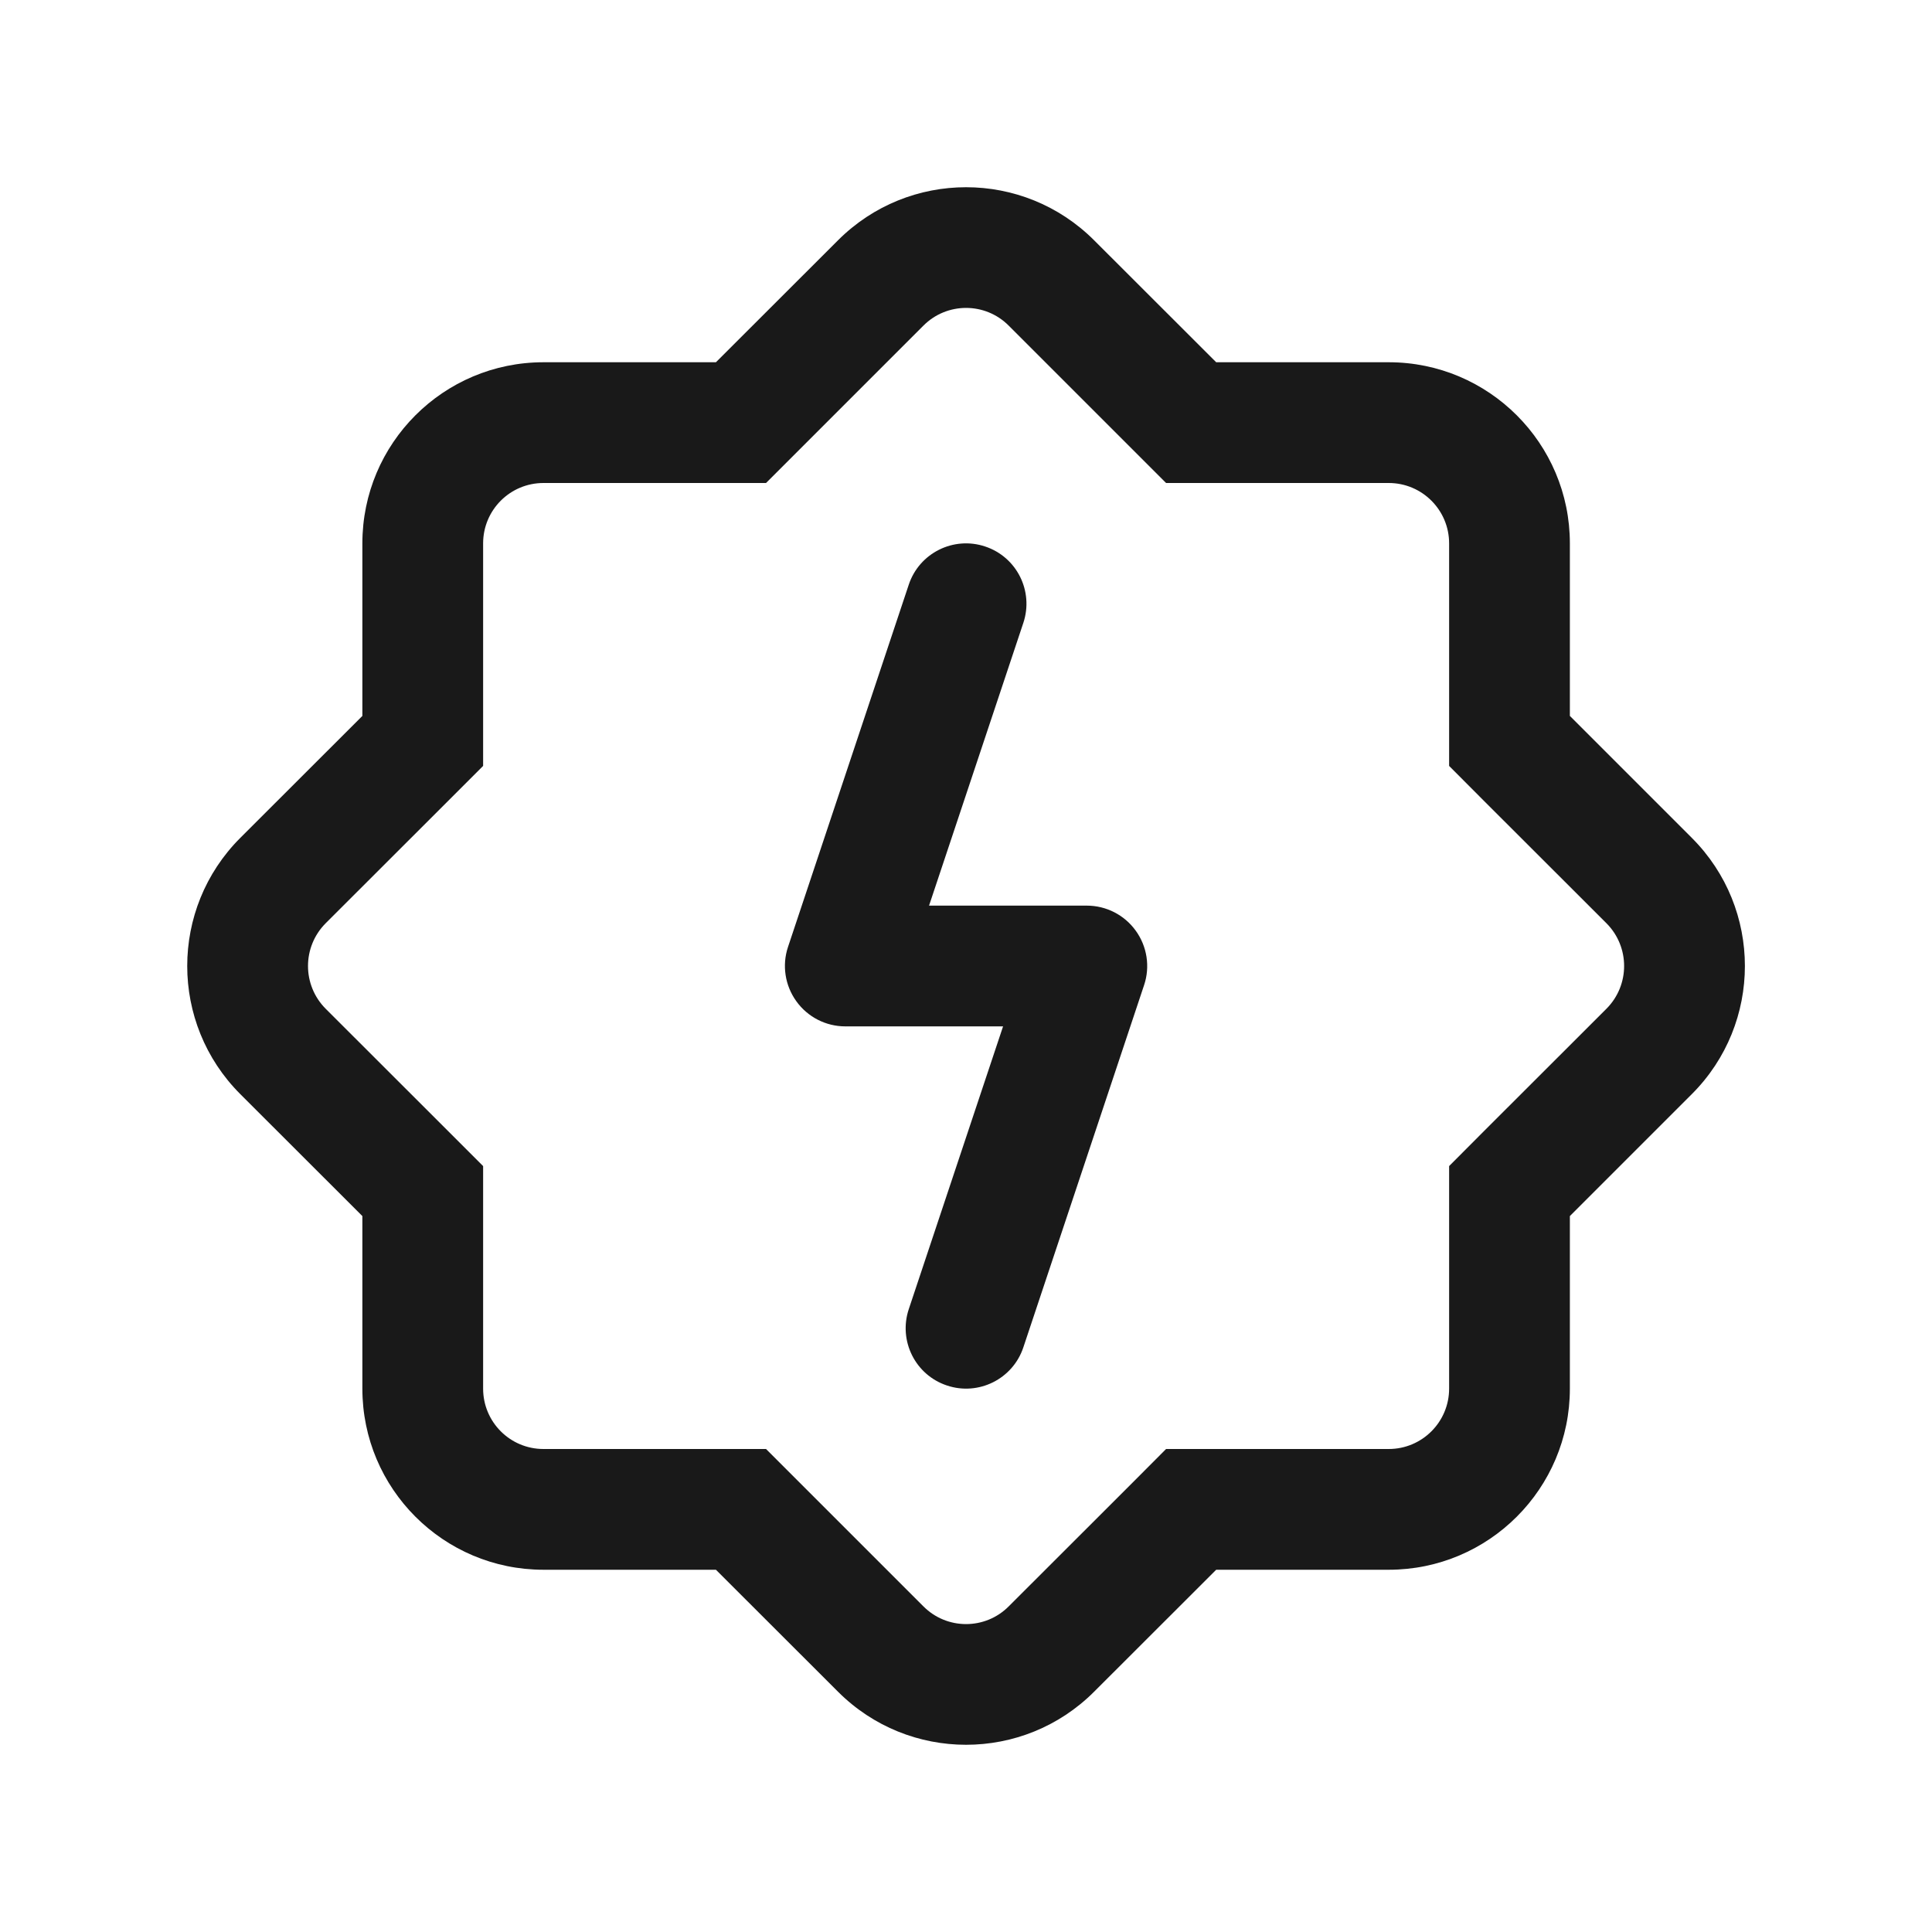 <svg width="16" height="16" viewBox="0 0 16 16" fill="none" xmlns="http://www.w3.org/2000/svg">
<path fill-rule="evenodd" clip-rule="evenodd" d="M5.929 4H6.344L6.637 3.707L7.647 2.697C7.842 2.501 8.159 2.501 8.354 2.697L9.364 3.707L9.657 4H10.072H11.501C11.777 4 12.001 4.224 12.001 4.5V5.929V6.343L12.293 6.636L13.304 7.646C13.499 7.842 13.499 8.158 13.304 8.354L12.293 9.364L12.001 9.657V10.071V11.5C12.001 11.776 11.777 12 11.501 12H10.072H9.657L9.365 12.293L8.354 13.303C8.159 13.499 7.842 13.499 7.647 13.303L6.637 12.293L6.344 12H5.929H4.501C4.224 12 4.001 11.776 4.001 11.5V10.071V9.657L3.708 9.364L2.697 8.354C2.502 8.158 2.502 7.842 2.697 7.646L3.708 6.636L4.001 6.343V5.929V4.5C4.001 4.224 4.224 4 4.501 4H5.929ZM9.061 1.99C8.475 1.404 7.526 1.404 6.94 1.99L5.929 3H4.501C3.672 3 3.001 3.672 3.001 4.5V5.929L1.99 6.939C1.404 7.525 1.404 8.475 1.99 9.061L3.001 10.071V11.5C3.001 12.328 3.672 13 4.501 13H5.929L6.94 14.01C7.526 14.596 8.475 14.596 9.061 14.01L10.072 13H11.501C12.329 13 13.001 12.328 13.001 11.5V10.071L14.011 9.061C14.597 8.475 14.597 7.525 14.011 6.939L13.001 5.929V4.5C13.001 3.672 12.329 3 11.501 3H10.072L9.061 1.99ZM8.475 5.158C8.562 4.896 8.421 4.613 8.159 4.526C7.897 4.438 7.613 4.58 7.526 4.842L6.526 7.842C6.475 7.994 6.501 8.162 6.595 8.292C6.689 8.423 6.84 8.5 7 8.5H8.307L7.526 10.842C7.439 11.104 7.58 11.387 7.842 11.474C8.104 11.562 8.388 11.42 8.475 11.158L9.475 8.158C9.526 8.006 9.5 7.838 9.406 7.708C9.312 7.577 9.161 7.5 9 7.5H7.694L8.475 5.158Z" fill="black" fill-opacity="0.9"/>
</svg>
